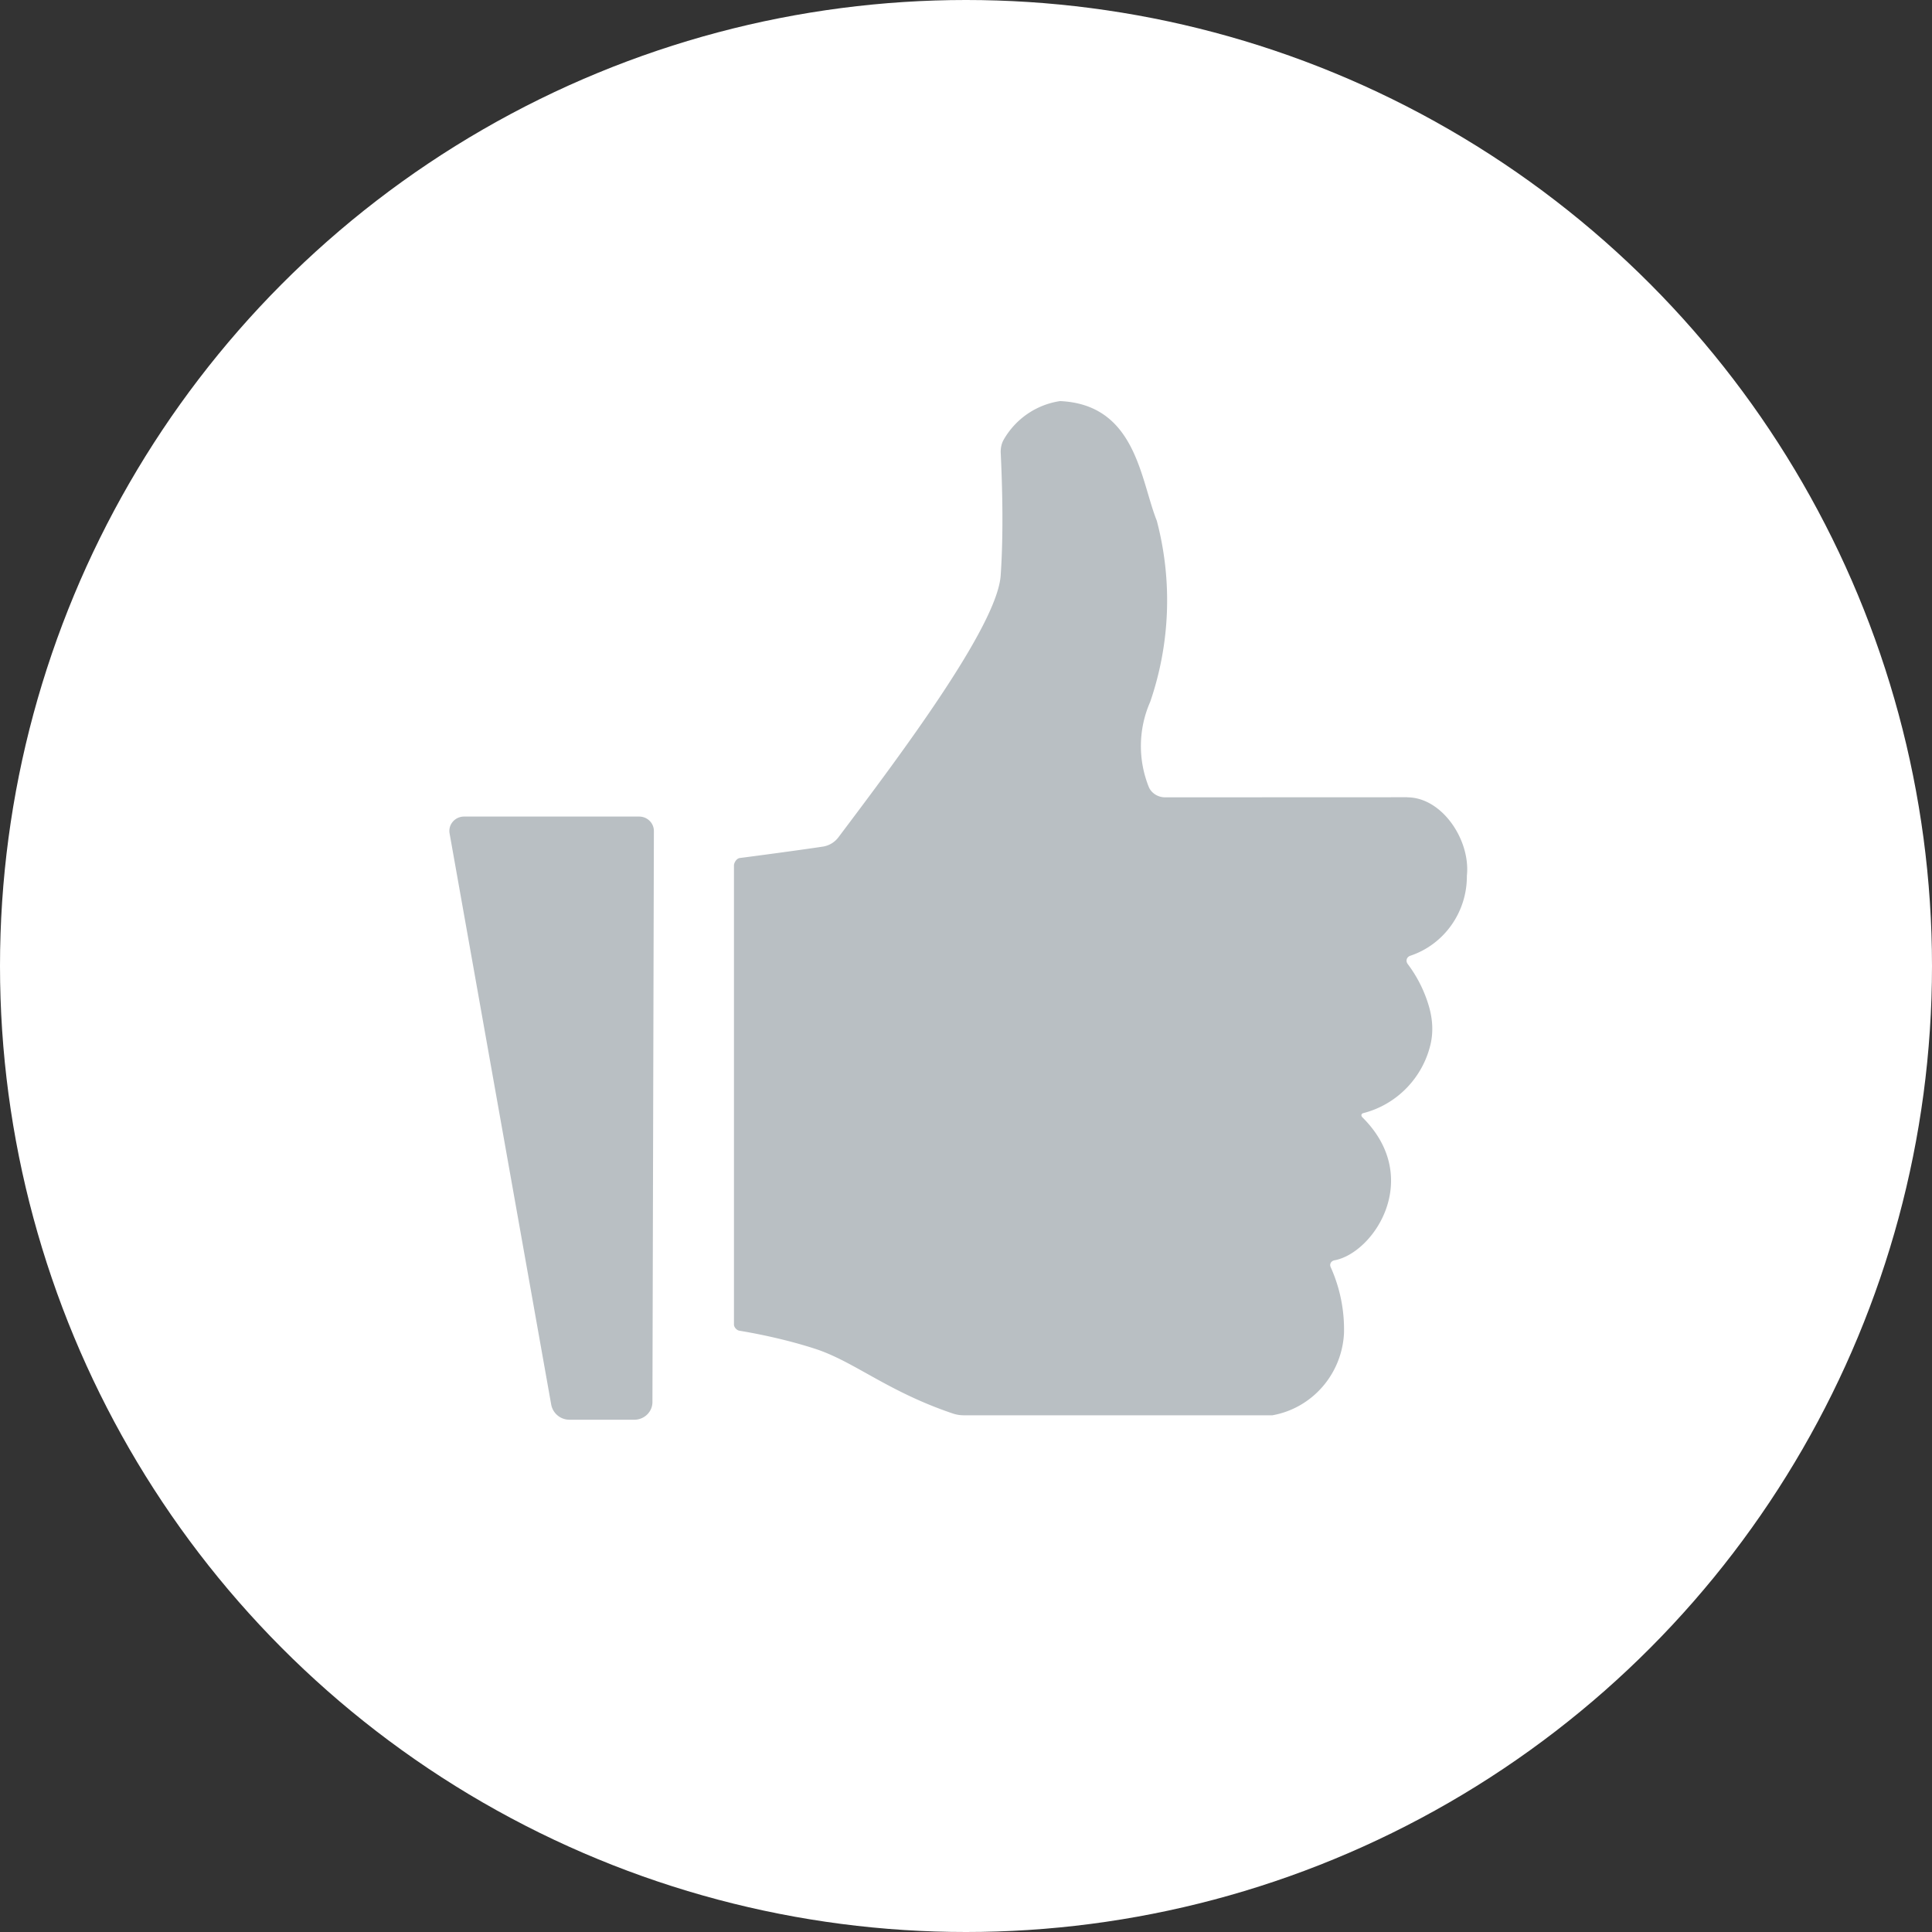 <svg width="20" height="20" xmlns="http://www.w3.org/2000/svg"><rect width="100%" height="100%" fill="#333333" stroke="none"/><g transform="translate(-1 -1)" fill="none" fill-rule="evenodd"><circle opacity=".14" cx="11" cy="11" r="11"/><circle fill="#FFF" cx="11" cy="11" r="10"/><path d="M15.567 9.253l-2.506.001c-.072 0-.142-.042-.169-.108a1.137 1.137 0 0 1 .015-.881 3.234 3.234 0 0 0 .068-1.875c-.17-.425-.215-1.202-1.001-1.238a.81.81 0 0 0-.584.4c-.022.038-.031.083-.031.127.024.503.024.929 0 1.278-.036.524-1.039 1.86-1.677 2.707a.249.249 0 0 1-.163.1c-.239.036-.695.097-.86.118-.038.005-.061.053-.061.076v4.756c0 .018.021.056.059.062.129.021.451.08.776.185.408.131.749.441 1.429.671a.356.356 0 0 0 .113.019h3.197c.413-.074.72-.427.741-.85a1.569 1.569 0 0 0-.138-.684c-.014-.031.004-.063.038-.07.41-.075.922-.853.291-1.48-.017-.016-.014-.038.009-.044.348-.089.615-.367.696-.713.031-.133.02-.27-.019-.4a1.357 1.357 0 0 0-.217-.43c-.025-.033-.011-.075.029-.087.347-.117.585-.449.583-.826.04-.37-.257-.813-.617-.813zm-7.951.2h-1.812c-.094 0-.166.083-.15.174l1.052 5.913a.192.192 0 0 0 .19.157h.67c.104 0 .188-.082.188-.183l.015-5.911c0-.083-.068-.15-.153-.15" fill="#B9BFC3"/></g></svg>